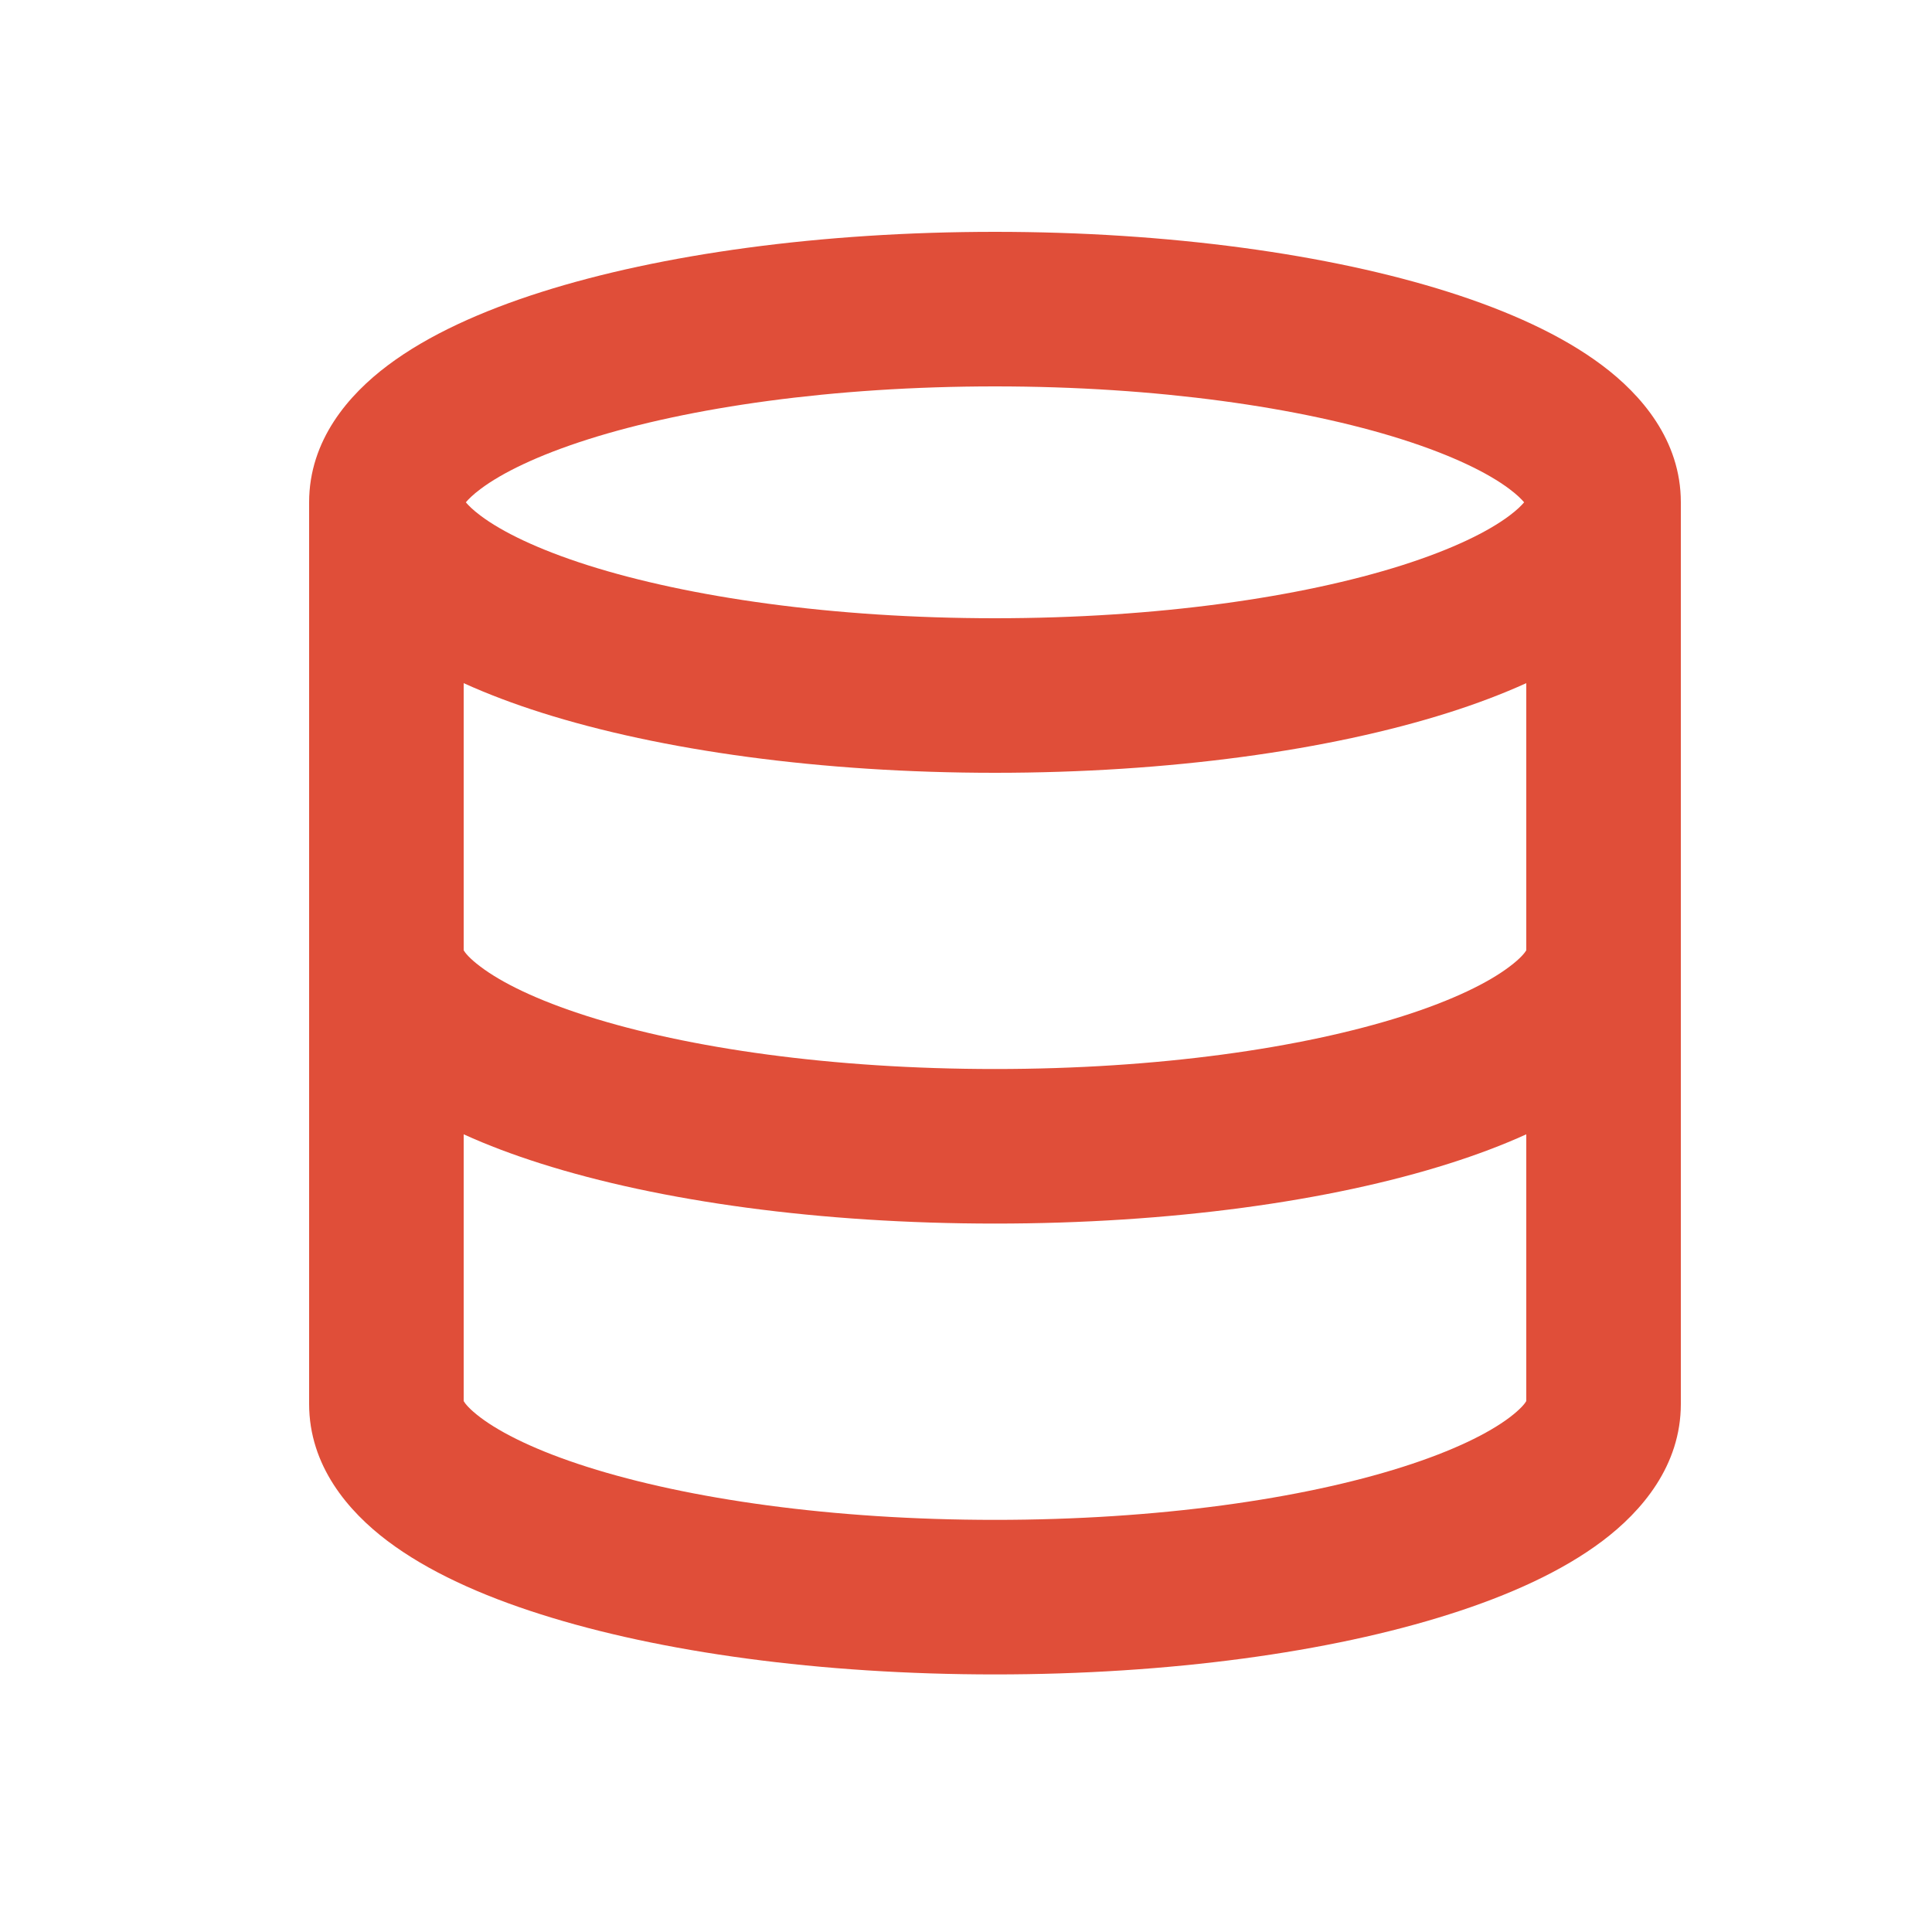 <svg width="25" height="25" viewBox="0 0 25 25" fill="none" xmlns="http://www.w3.org/2000/svg">
<path fill-rule="evenodd" clip-rule="evenodd" d="M6.028 6.5C6.06 6.538 6.117 6.597 6.219 6.673C6.493 6.879 6.952 7.106 7.609 7.315C8.912 7.728 10.774 8 12.875 8C14.976 8 16.838 7.728 18.141 7.315C18.798 7.106 19.257 6.879 19.531 6.673C19.633 6.597 19.69 6.538 19.722 6.5C19.69 6.462 19.633 6.403 19.531 6.327C19.257 6.121 18.798 5.894 18.141 5.685C16.838 5.272 14.976 5 12.875 5C10.774 5 8.912 5.272 7.609 5.685C6.952 5.894 6.493 6.121 6.219 6.327C6.117 6.403 6.06 6.462 6.028 6.5ZM19.75 8.84C19.437 8.982 19.099 9.109 18.746 9.221C17.199 9.712 15.123 10 12.875 10C10.627 10 8.551 9.712 7.004 9.221C6.651 9.109 6.313 8.982 6 8.84V12.297C6.017 12.326 6.071 12.399 6.218 12.509C6.489 12.714 6.945 12.941 7.6 13.149C8.899 13.562 10.76 13.833 12.875 13.833C14.99 13.833 16.851 13.562 18.15 13.149C18.805 12.941 19.261 12.714 19.532 12.509C19.679 12.399 19.733 12.326 19.75 12.297V8.84ZM19.75 14.678C19.44 14.819 19.106 14.944 18.756 15.055C17.211 15.546 15.135 15.833 12.875 15.833C10.615 15.833 8.539 15.546 6.994 15.055C6.644 14.944 6.31 14.819 6 14.678V18.13C6.017 18.16 6.071 18.232 6.218 18.343C6.489 18.547 6.945 18.774 7.6 18.982C8.899 19.395 10.76 19.667 12.875 19.667C14.99 19.667 16.851 19.395 18.15 18.982C18.805 18.774 19.261 18.547 19.532 18.343C19.679 18.232 19.733 18.16 19.75 18.13V14.678ZM21.75 18.167C21.75 18.968 21.243 19.557 20.737 19.939C20.215 20.333 19.523 20.645 18.756 20.888C17.211 21.38 15.135 21.667 12.875 21.667C10.615 21.667 8.539 21.38 6.994 20.888C6.227 20.645 5.535 20.333 5.013 19.939C4.507 19.557 4 18.968 4 18.167V6.5C4 5.696 4.512 5.107 5.019 4.727C5.542 4.334 6.236 4.023 7.004 3.779C8.551 3.288 10.627 3 12.875 3C15.123 3 17.199 3.288 18.746 3.779C19.514 4.023 20.208 4.334 20.731 4.727C21.238 5.107 21.75 5.696 21.75 6.5V18.167Z" fill="#E04E39"/>
</svg>
